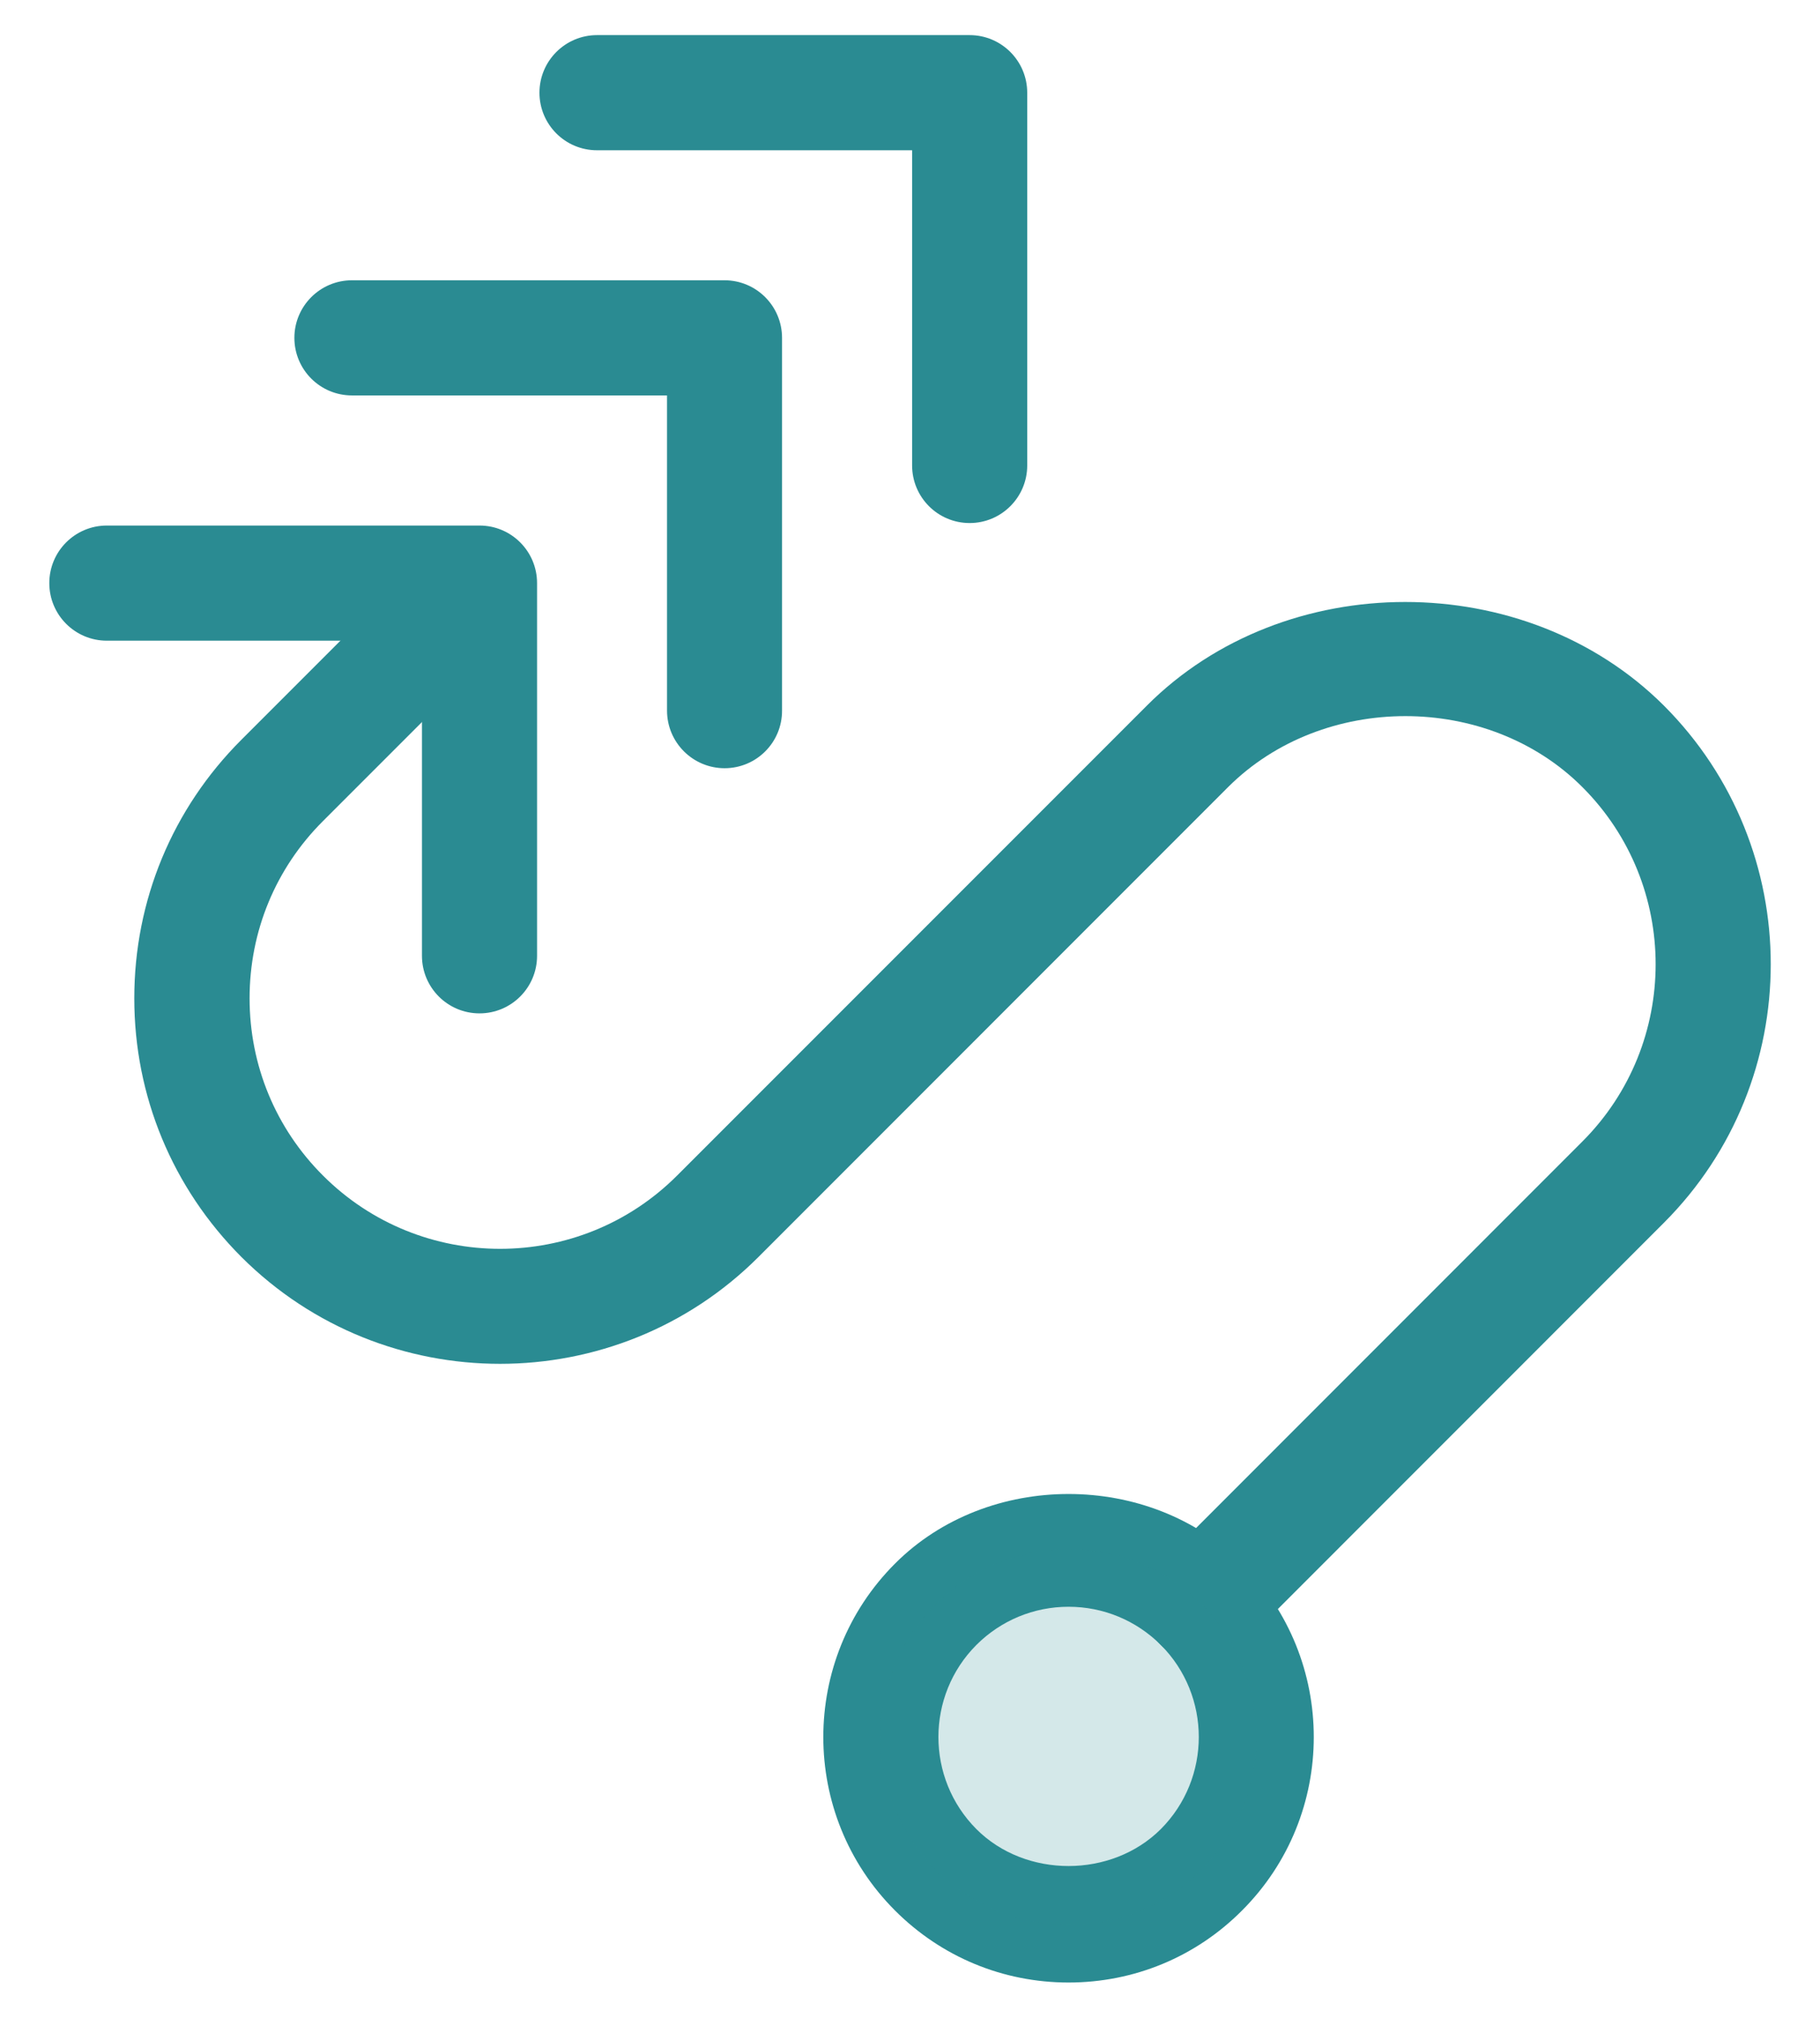 <?xml version="1.0" encoding="utf-8"?>
<!-- Generator: Adobe Illustrator 25.0.1, SVG Export Plug-In . SVG Version: 6.00 Build 0)  -->
<svg version="1.1" id="图层_1" xmlns="http://www.w3.org/2000/svg" xmlns:xlink="http://www.w3.org/1999/xlink" x="0px" y="0px"
	 viewBox="0 0 18.974 21.027" style="enable-background:new 0 0 18.974 21.027;" xml:space="preserve">
<style type="text/css">
	.st0{fill:#2A8B92;}
	.st1{opacity:0.2;}
</style>
<g>
	<g>
		<path class="st0" d="M12.524,17.318c-0.153,0-0.307-0.059-0.424-0.176
			c-0.234-0.233-0.234-0.613,0-0.848l4.397-4.398c1.018-1.019,1.018-2.675,0-3.693
			c-0.986-0.987-2.706-0.986-3.694,0l-4.895,4.896
			c-1.486,1.486-3.904,1.485-5.391,0.001c-0.72-0.721-1.117-1.678-1.117-2.696
			c0-1.019,0.397-1.976,1.117-2.695L4.133,6.093c0.234-0.233,0.615-0.235,0.849,0
			c0.234,0.234,0.234,0.614,0,0.849L3.367,8.557
			C2.873,9.05,2.602,9.706,2.602,10.404c0,0.697,0.271,1.354,0.765,1.847
			c1.018,1.018,2.675,1.019,3.693-0.001l4.896-4.896
			c1.438-1.44,3.947-1.441,5.391,0c1.485,1.486,1.485,3.904-0.001,5.39
			l-4.397,4.398C12.832,17.26,12.678,17.318,12.524,17.318z"/>
	</g>
	<g>
		<path class="st0" d="M4.999,10.561c-0.332,0-0.6-0.269-0.6-0.6V6.677h-3.285
			c-0.332,0-0.6-0.269-0.6-0.6S0.782,5.477,1.114,5.477h3.885
			c0.332,0,0.6,0.269,0.6,0.6V9.961C5.599,10.293,5.33,10.561,4.999,10.561z"
			/>
	</g>
	<g>
		<path class="st0" d="M7.554,8.006c-0.331,0-0.6-0.269-0.6-0.6l-0-3.285H3.669
			c-0.332,0-0.6-0.269-0.6-0.6S3.338,2.921,3.669,2.921h3.884
			c0.332,0,0.6,0.269,0.6,0.6l0,3.885
			C8.154,7.737,7.886,8.006,7.554,8.006z"/>
	</g>
	<g>
		<path class="st0" d="M10.109,5.451c-0.332,0-0.6-0.269-0.6-0.6v-3.285h-3.285
			c-0.332,0-0.6-0.269-0.6-0.6s0.269-0.6,0.6-0.6h3.885
			c0.331,0,0.6,0.269,0.6,0.6v3.885C10.709,5.182,10.44,5.451,10.109,5.451
			z"/>
	</g>
	<g>
		<path class="st0" d="M11.14,20.661c-0.684,0-1.326-0.267-1.809-0.75
			c-0.997-0.997-0.997-2.619,0-3.616c0.966-0.967,2.652-0.967,3.617,0
			c0.998,0.997,0.998,2.619,0,3.616C12.466,20.395,11.823,20.661,11.14,20.661z
			 M11.14,16.745c-0.362,0-0.704,0.142-0.96,0.397
			c-0.529,0.53-0.529,1.391,0,1.921c0.513,0.513,1.408,0.511,1.921,0
			c0.529-0.53,0.529-1.391,0-1.921C11.844,16.887,11.503,16.745,11.14,16.745z"/>
	</g>
	<g class="st1">
		<circle class="st0" cx="11.14" cy="18.103" r="1.958"/>
	</g>
</g>
</svg>
